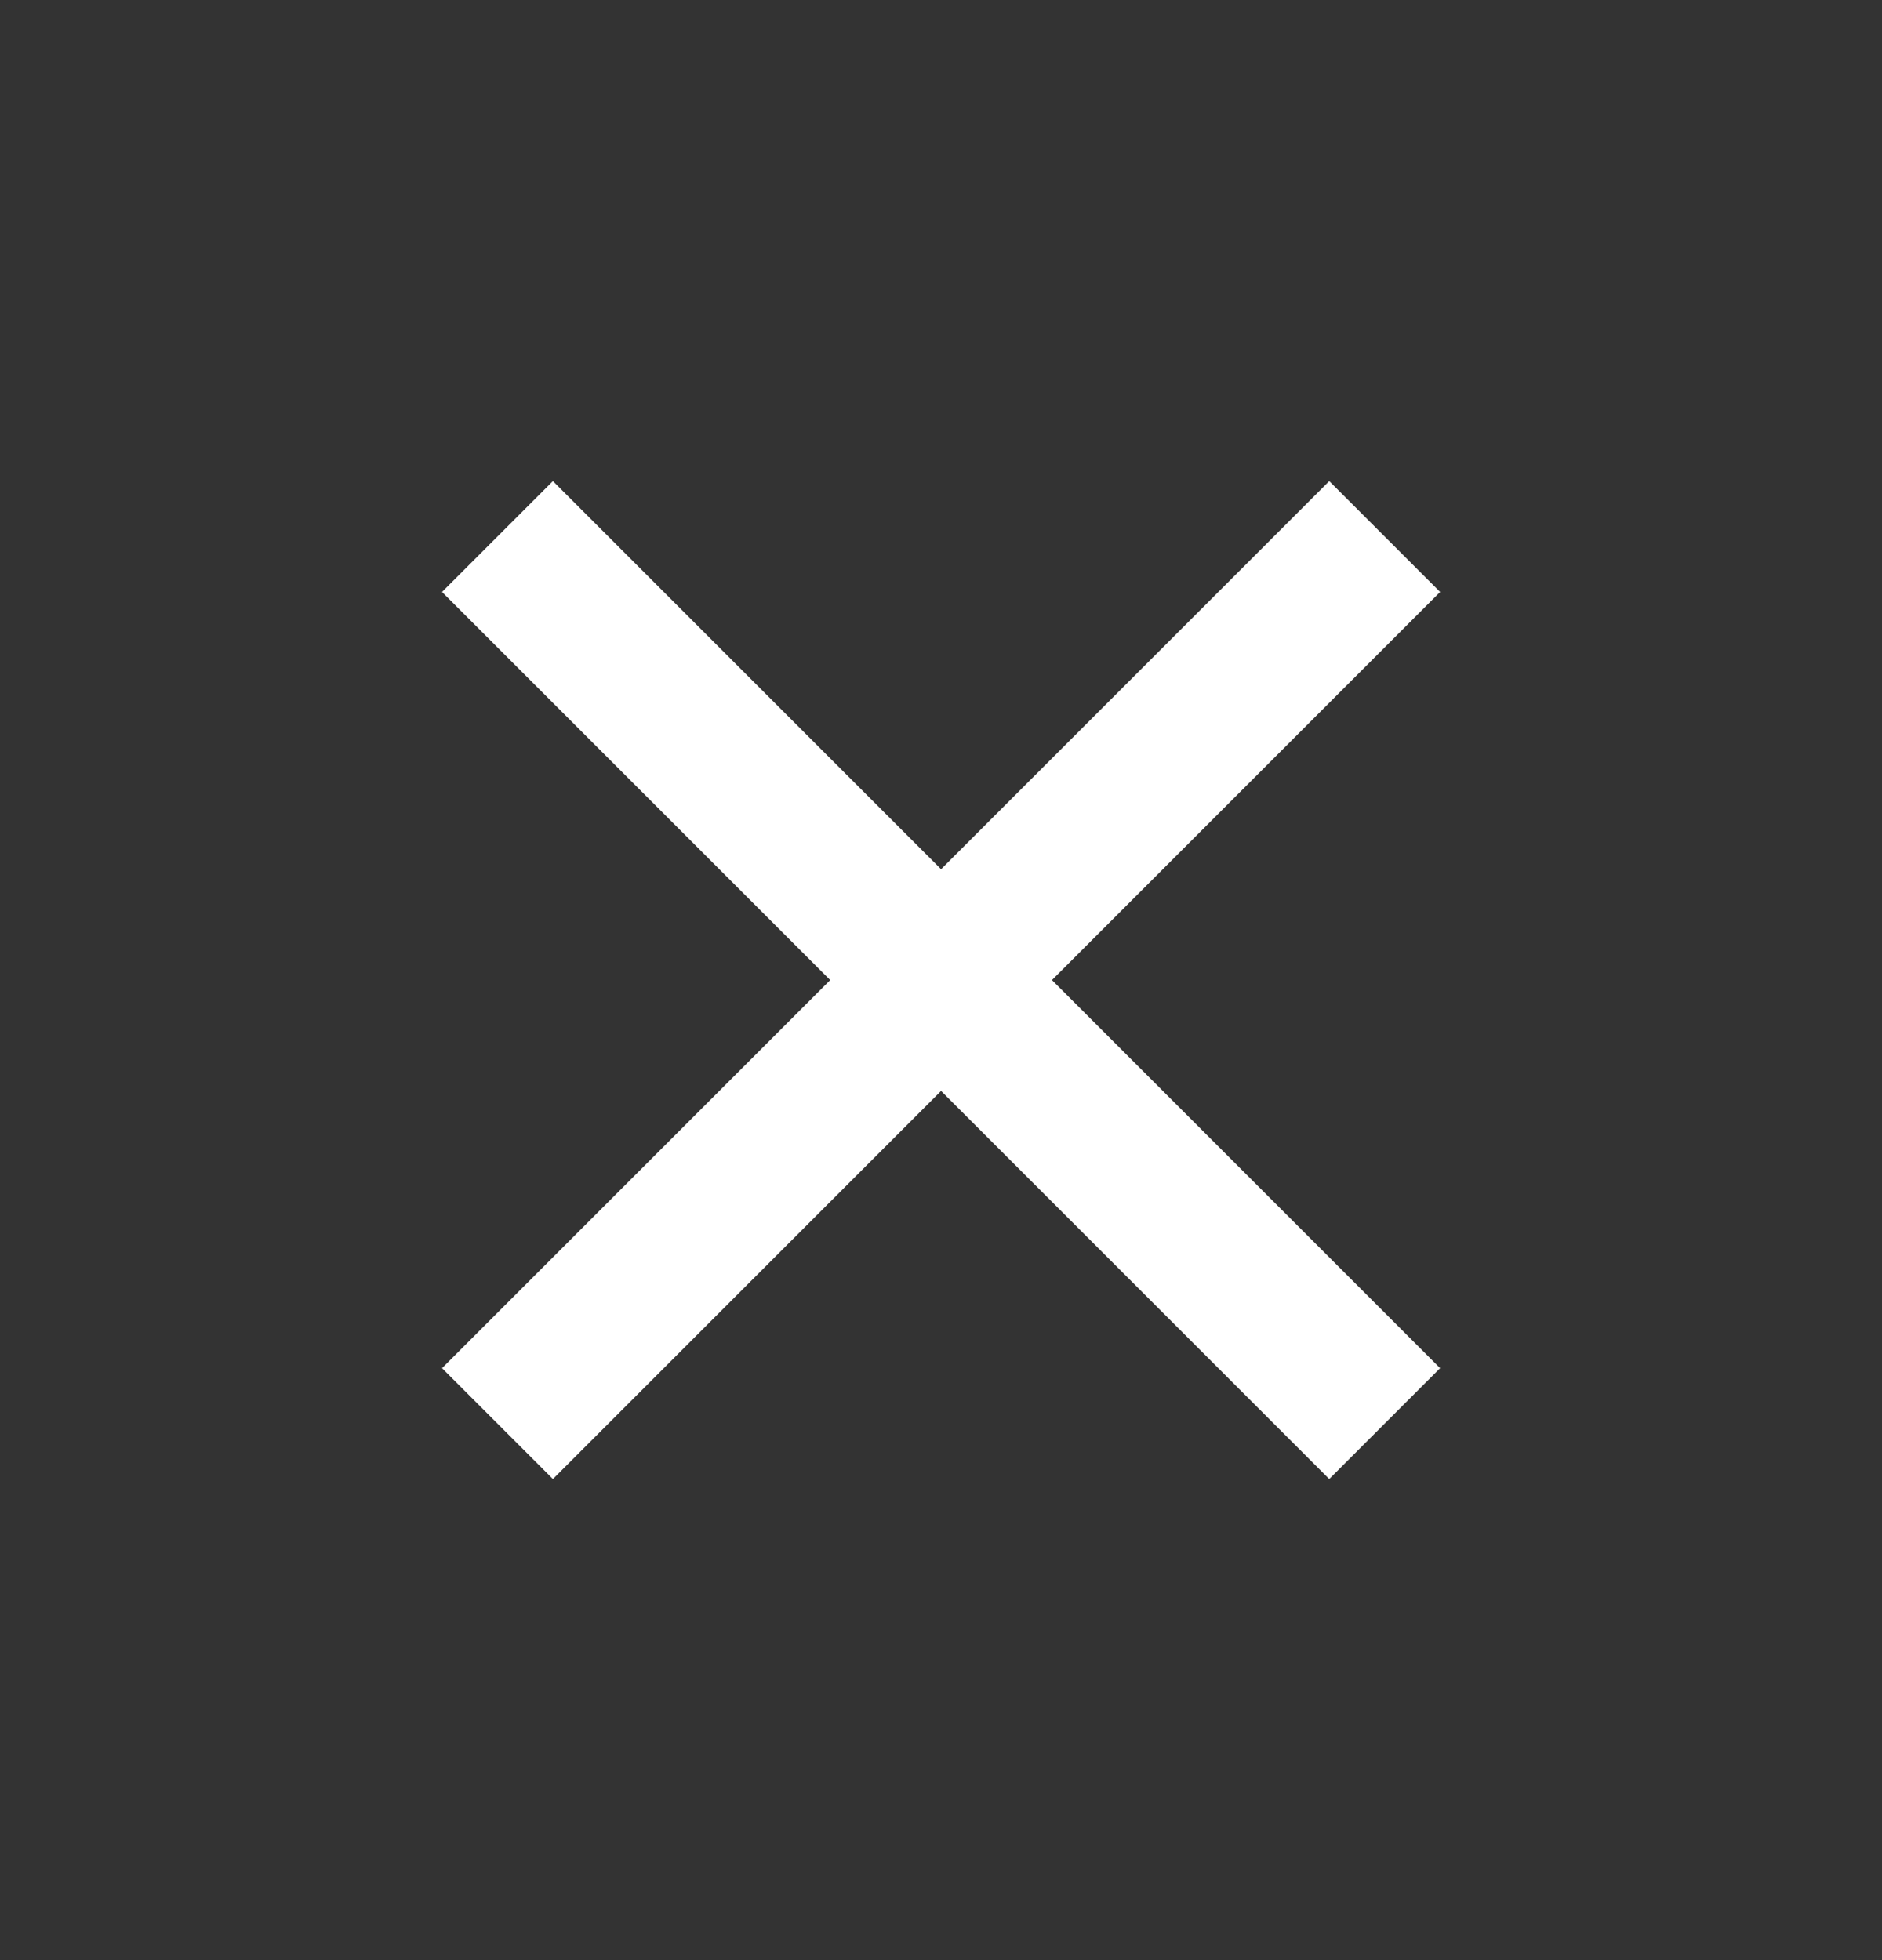 <svg width="24" height="25" viewBox="0 0 24 25" fill="none" xmlns="http://www.w3.org/2000/svg">
<rect x="0" y="0" width="24" height="25" fill="#333333" stroke="none"/>
<g id="Group">
<path id="Vector" d="M12.001 11.086L16.951 6.136L18.365 7.55L13.415 12.5L18.365 17.45L16.951 18.864L12.001 13.914L7.051 18.864L5.637 17.45L10.587 12.5L5.637 7.55L7.051 6.136L12.001 11.086Z" fill="white"/>
</g>
</svg>
